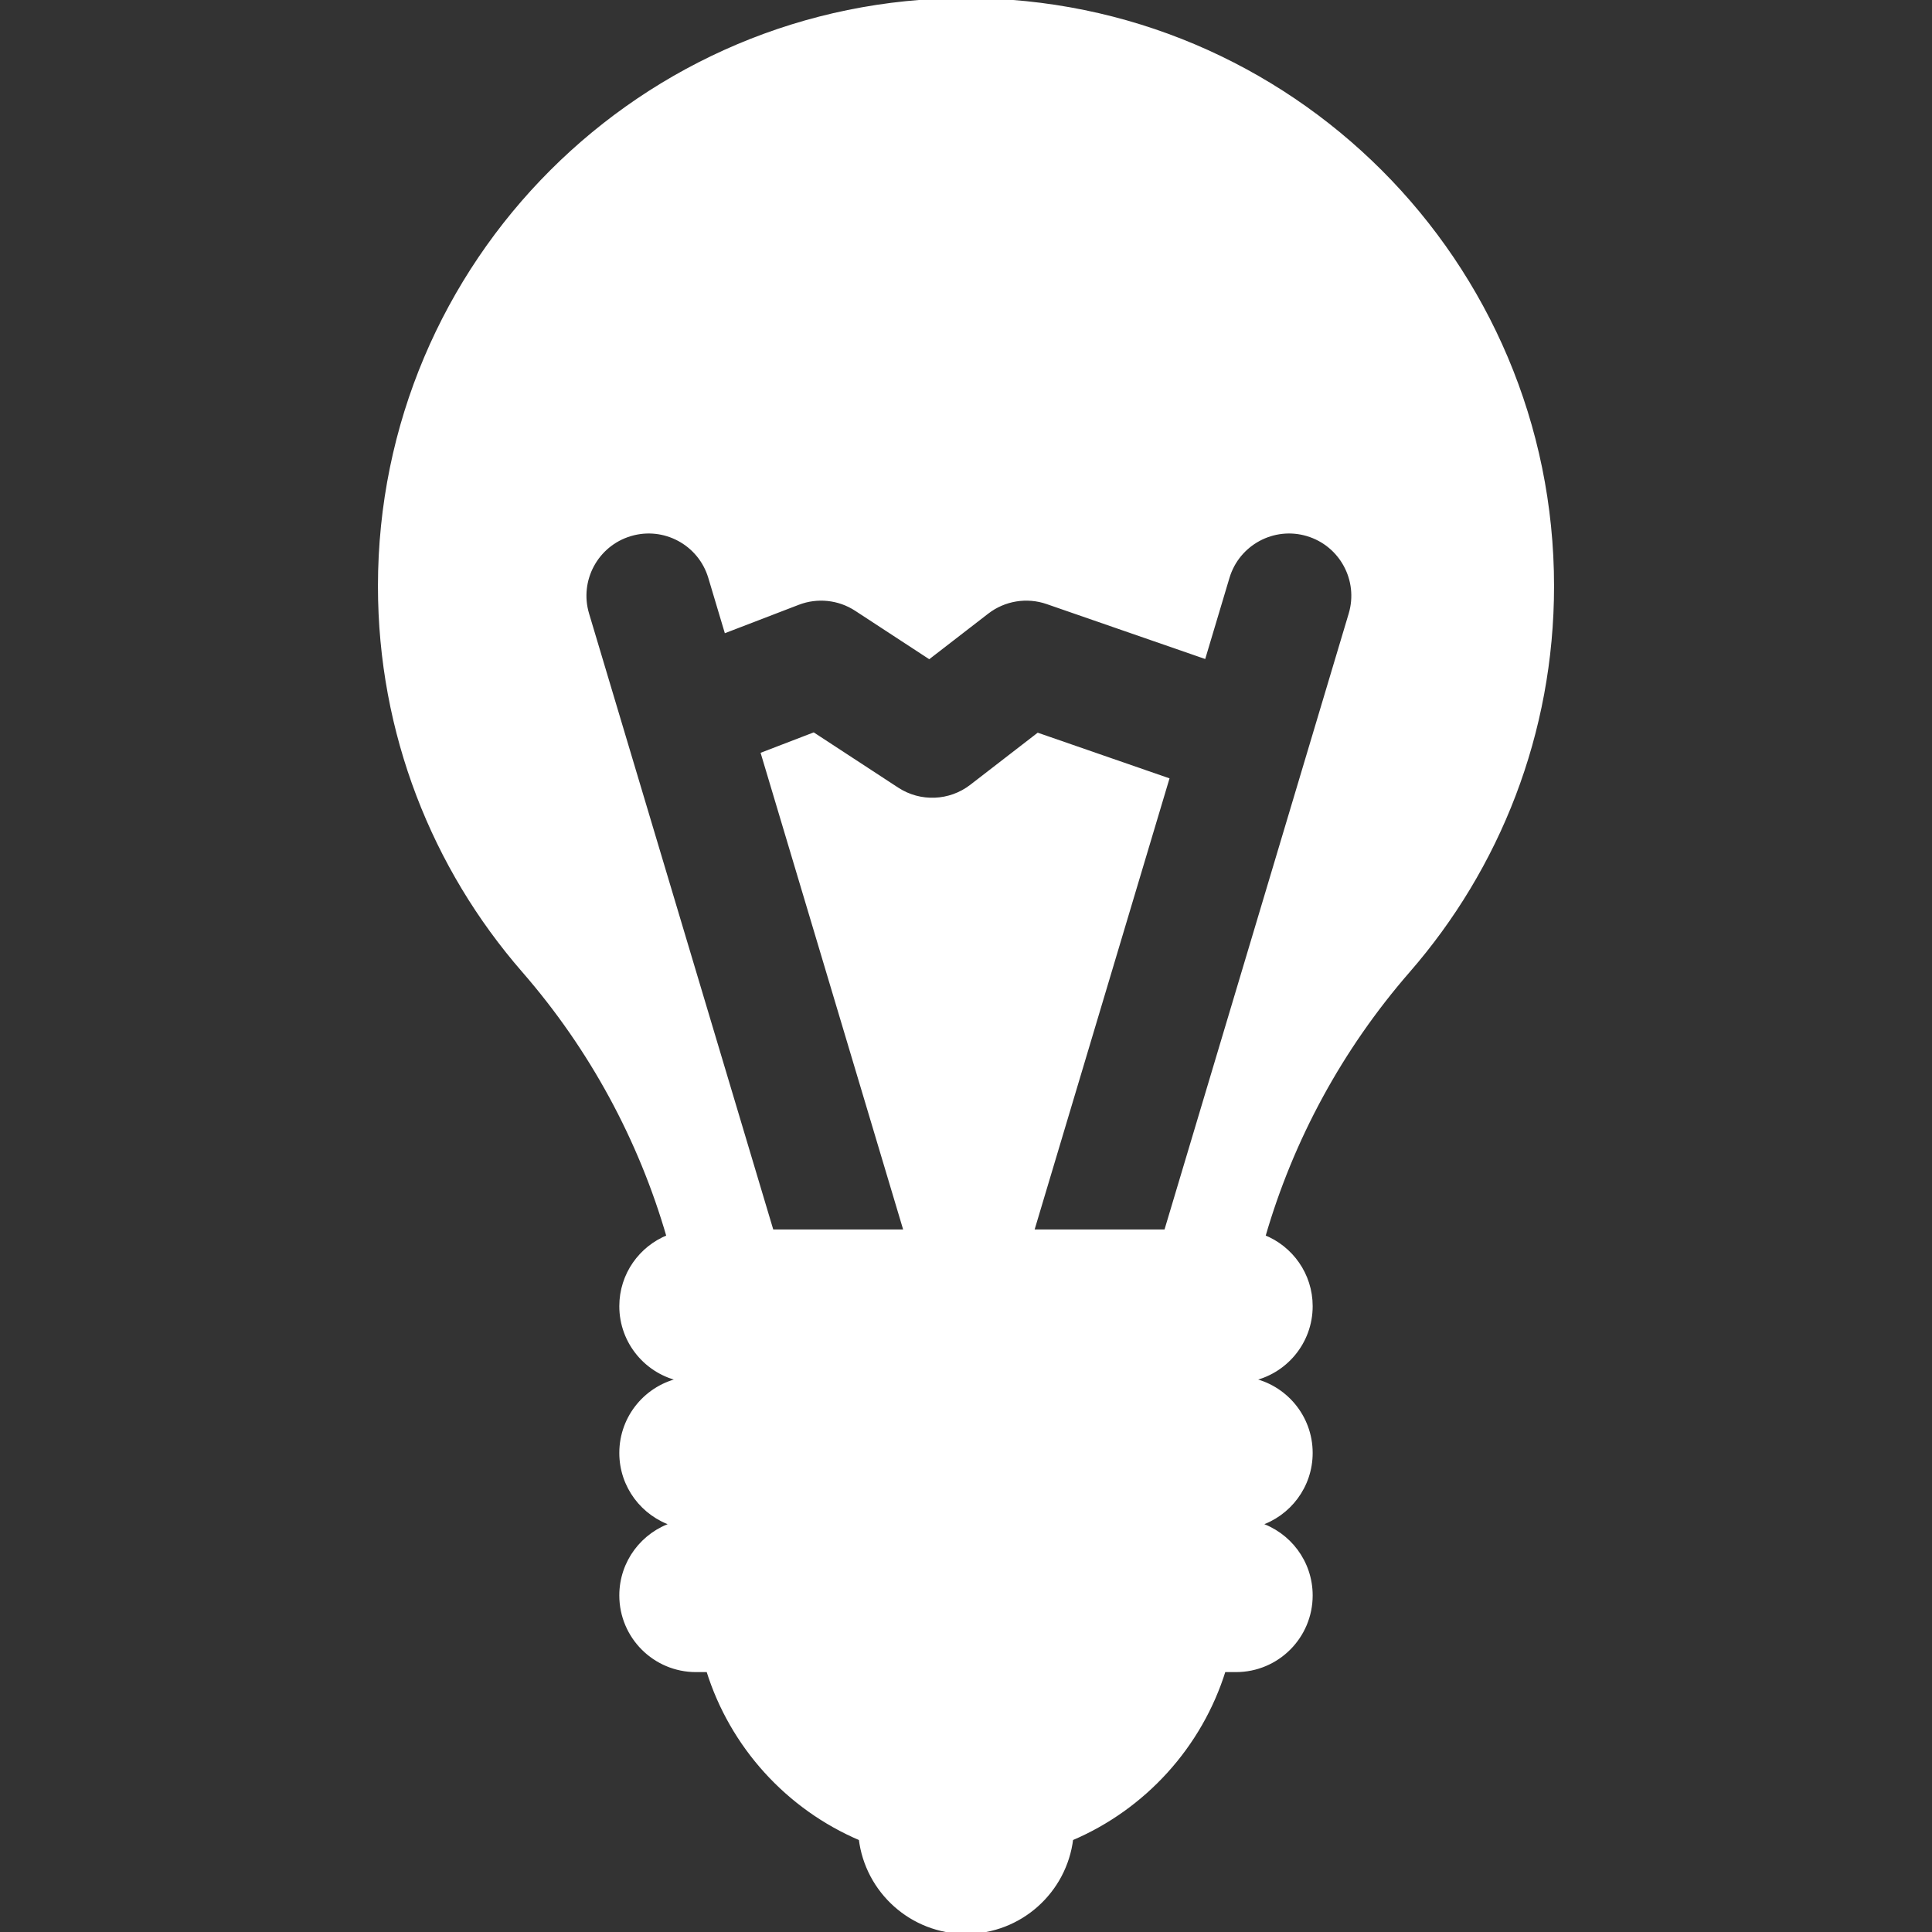 <!DOCTYPE svg PUBLIC "-//W3C//DTD SVG 1.1//EN" "http://www.w3.org/Graphics/SVG/1.1/DTD/svg11.dtd">
<!-- Uploaded to: SVG Repo, www.svgrepo.com, Transformed by: SVG Repo Mixer Tools -->
<svg fill="#ffffff" height="800px" width="800px" version="1.1" id="Layer_1" xmlns="http://www.w3.org/2000/svg" xmlns:xlink="http://www.w3.org/1999/xlink" viewBox="0 0 512 512" xml:space="preserve" stroke="#ffffff">


<rect x="0" y="0" width="512" height="512" fill="#333333" stroke="none"/>


<g id="SVGRepo_bgCarrier" stroke-width="0"/>

<g id="SVGRepo_tracerCarrier" stroke-linecap="round" stroke-linejoin="round"/>

<g id="SVGRepo_iconCarrier"> <g> <g> <path d="M411.34,155.34C411.34,69.548,341.791,0,256,0c-85.793,0-155.34,69.548-155.34,155.34 c0,39.005,14.377,74.648,38.12,101.926c17.904,20.57,30.919,44.661,38.372,70.467c-7.335,2.906-12.529,10.049-12.529,18.419 c0,9.64,6.883,17.664,16.001,19.446c-9.118,1.781-16.001,9.806-16.001,19.446c0,8.842,5.793,16.326,13.788,18.879 c-7.995,2.553-13.788,10.037-13.788,18.879c0,10.947,8.874,19.821,19.821,19.821h3.208c6.259,20.155,21.188,36.492,40.426,44.653 C229.762,501.204,241.615,512,255.998,512c14.383,0,26.237-10.796,27.919-24.724c19.238-8.161,34.167-24.498,40.426-44.653h3.208 c10.947,0,19.821-8.874,19.821-19.821c0-8.842-5.793-16.326-13.788-18.879c7.995-2.553,13.788-10.037,13.788-18.879 c0-9.64-6.883-17.664-16.001-19.446c9.118-1.781,16.001-9.806,16.001-19.446c0-8.376-5.203-15.522-12.546-18.425 c7.443-25.793,20.451-49.849,38.391-70.46C396.963,229.988,411.34,194.345,411.34,155.34z M357.898,162.744L308.982,326.33 h-35.466l35.804-119.74l-34.226-11.859l-17.649,13.638c-5.727,4.426-13.631,4.734-19.687,0.776l-22.172-14.498l-13.41,5.153 l37.834,126.529h-35.466L155.63,162.743c-2.688-8.99,2.42-18.456,11.411-21.145c8.987-2.691,18.456,2.42,21.145,11.411 l4.228,14.14l19.099-7.34c5.096-1.96,10.822-1.348,15.392,1.639l19.329,12.638l15.352-11.862 c4.539-3.505,10.536-4.486,15.95-2.611l41.528,14.388l6.277-20.994c2.688-8.99,12.158-14.099,21.145-11.411 C355.477,144.288,360.585,153.754,357.898,162.744z"/> </g> </g> </g>

</svg>